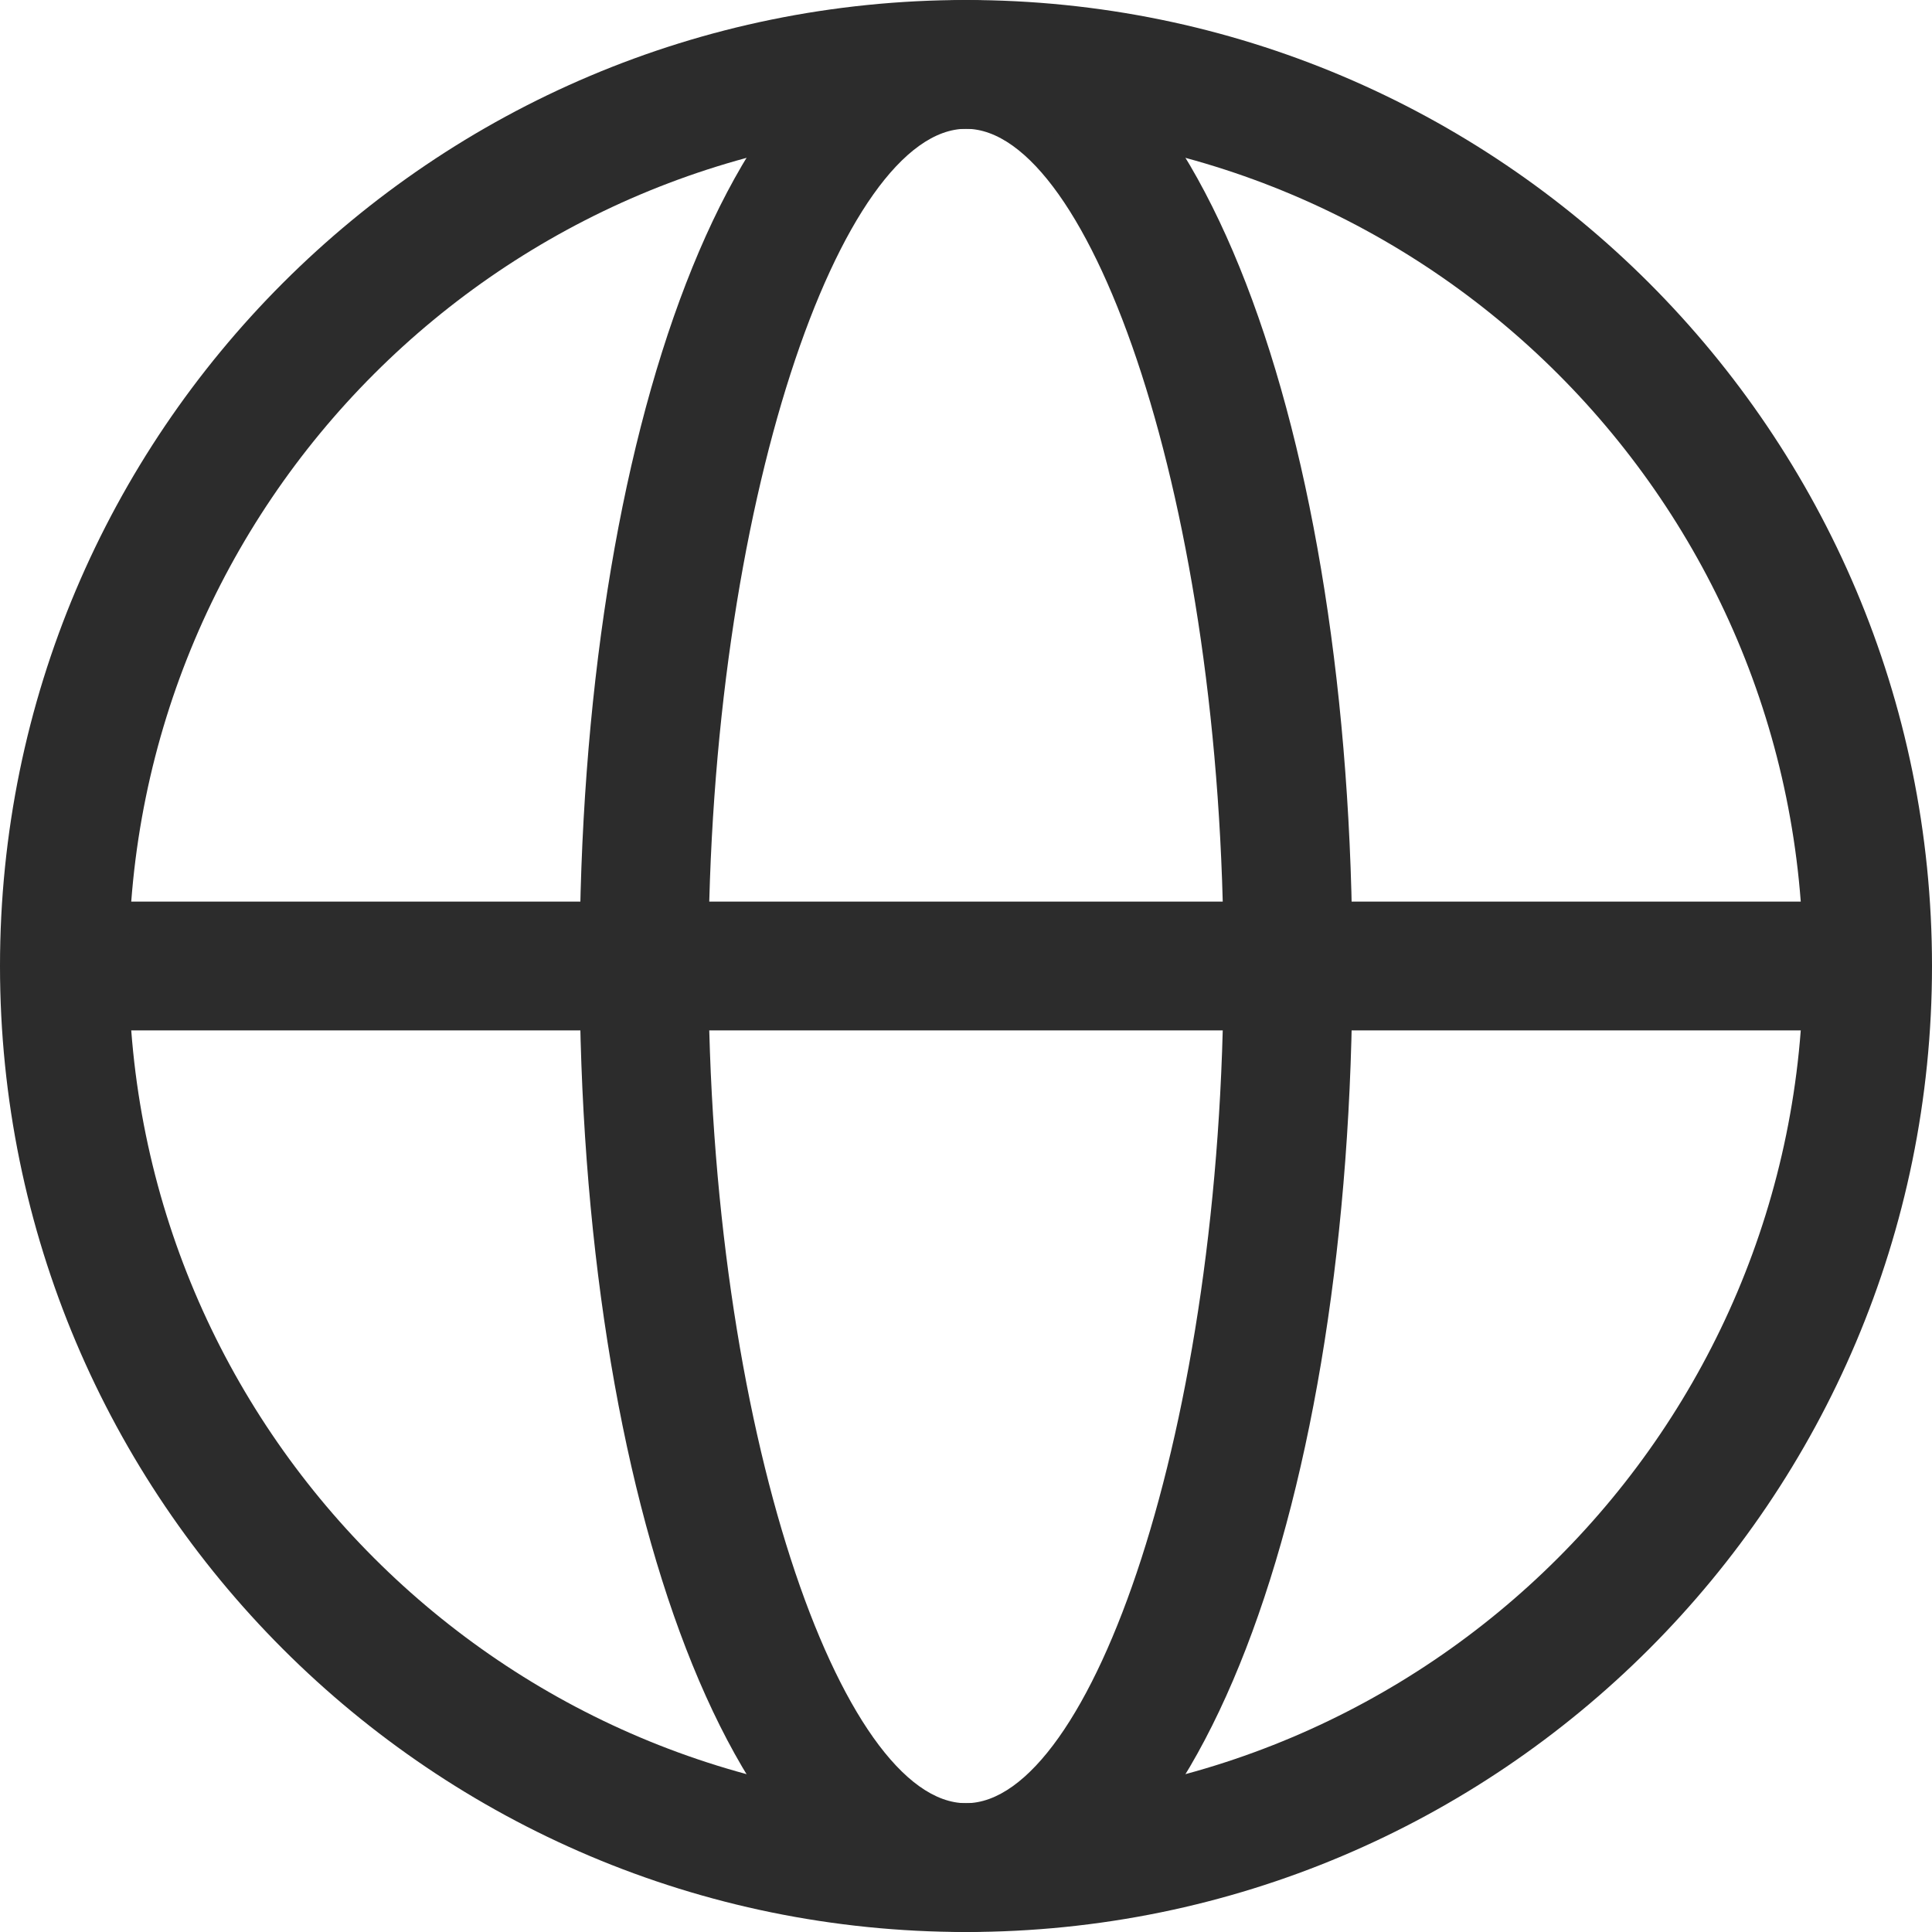 <?xml version="1.0" standalone="no"?><!DOCTYPE svg PUBLIC "-//W3C//DTD SVG 1.1//EN" "http://www.w3.org/Graphics/SVG/1.1/DTD/svg11.dtd"><svg t="1608791816514" class="icon" viewBox="0 0 1024 1024" version="1.1" xmlns="http://www.w3.org/2000/svg" p-id="4070" xmlns:xlink="http://www.w3.org/1999/xlink" width="1024" height="1024"><defs><style type="text/css"></style></defs><path d="M17.067 546.133h989.867v-68.267H17.067z" fill="#2c2c2c" p-id="4071"></path><path d="M512 1024c122.675 0 204.8-229.956 204.8-512S634.675 0 512 0 307.2 229.956 307.2 512s82.125 512 204.8 512z m0-68.267c-65.843 0-136.533-197.939-136.533-443.733s70.69-443.733 136.533-443.733c65.843 0 136.533 197.939 136.533 443.733s-70.69 443.733-136.533 443.733z" fill="#2c2c2c" p-id="4072"></path><path d="M512 955.733c245.077 0 443.733-198.656 443.733-443.733S757.077 68.267 512 68.267 68.267 266.923 68.267 512s198.656 443.733 443.733 443.733z m0 68.267C229.239 1024 0 794.761 0 512 0 229.239 229.239 0 512 0c282.761 0 512 229.239 512 512 0 282.761-229.239 512-512 512z" fill="#2c2c2c" p-id="4073"></path></svg>